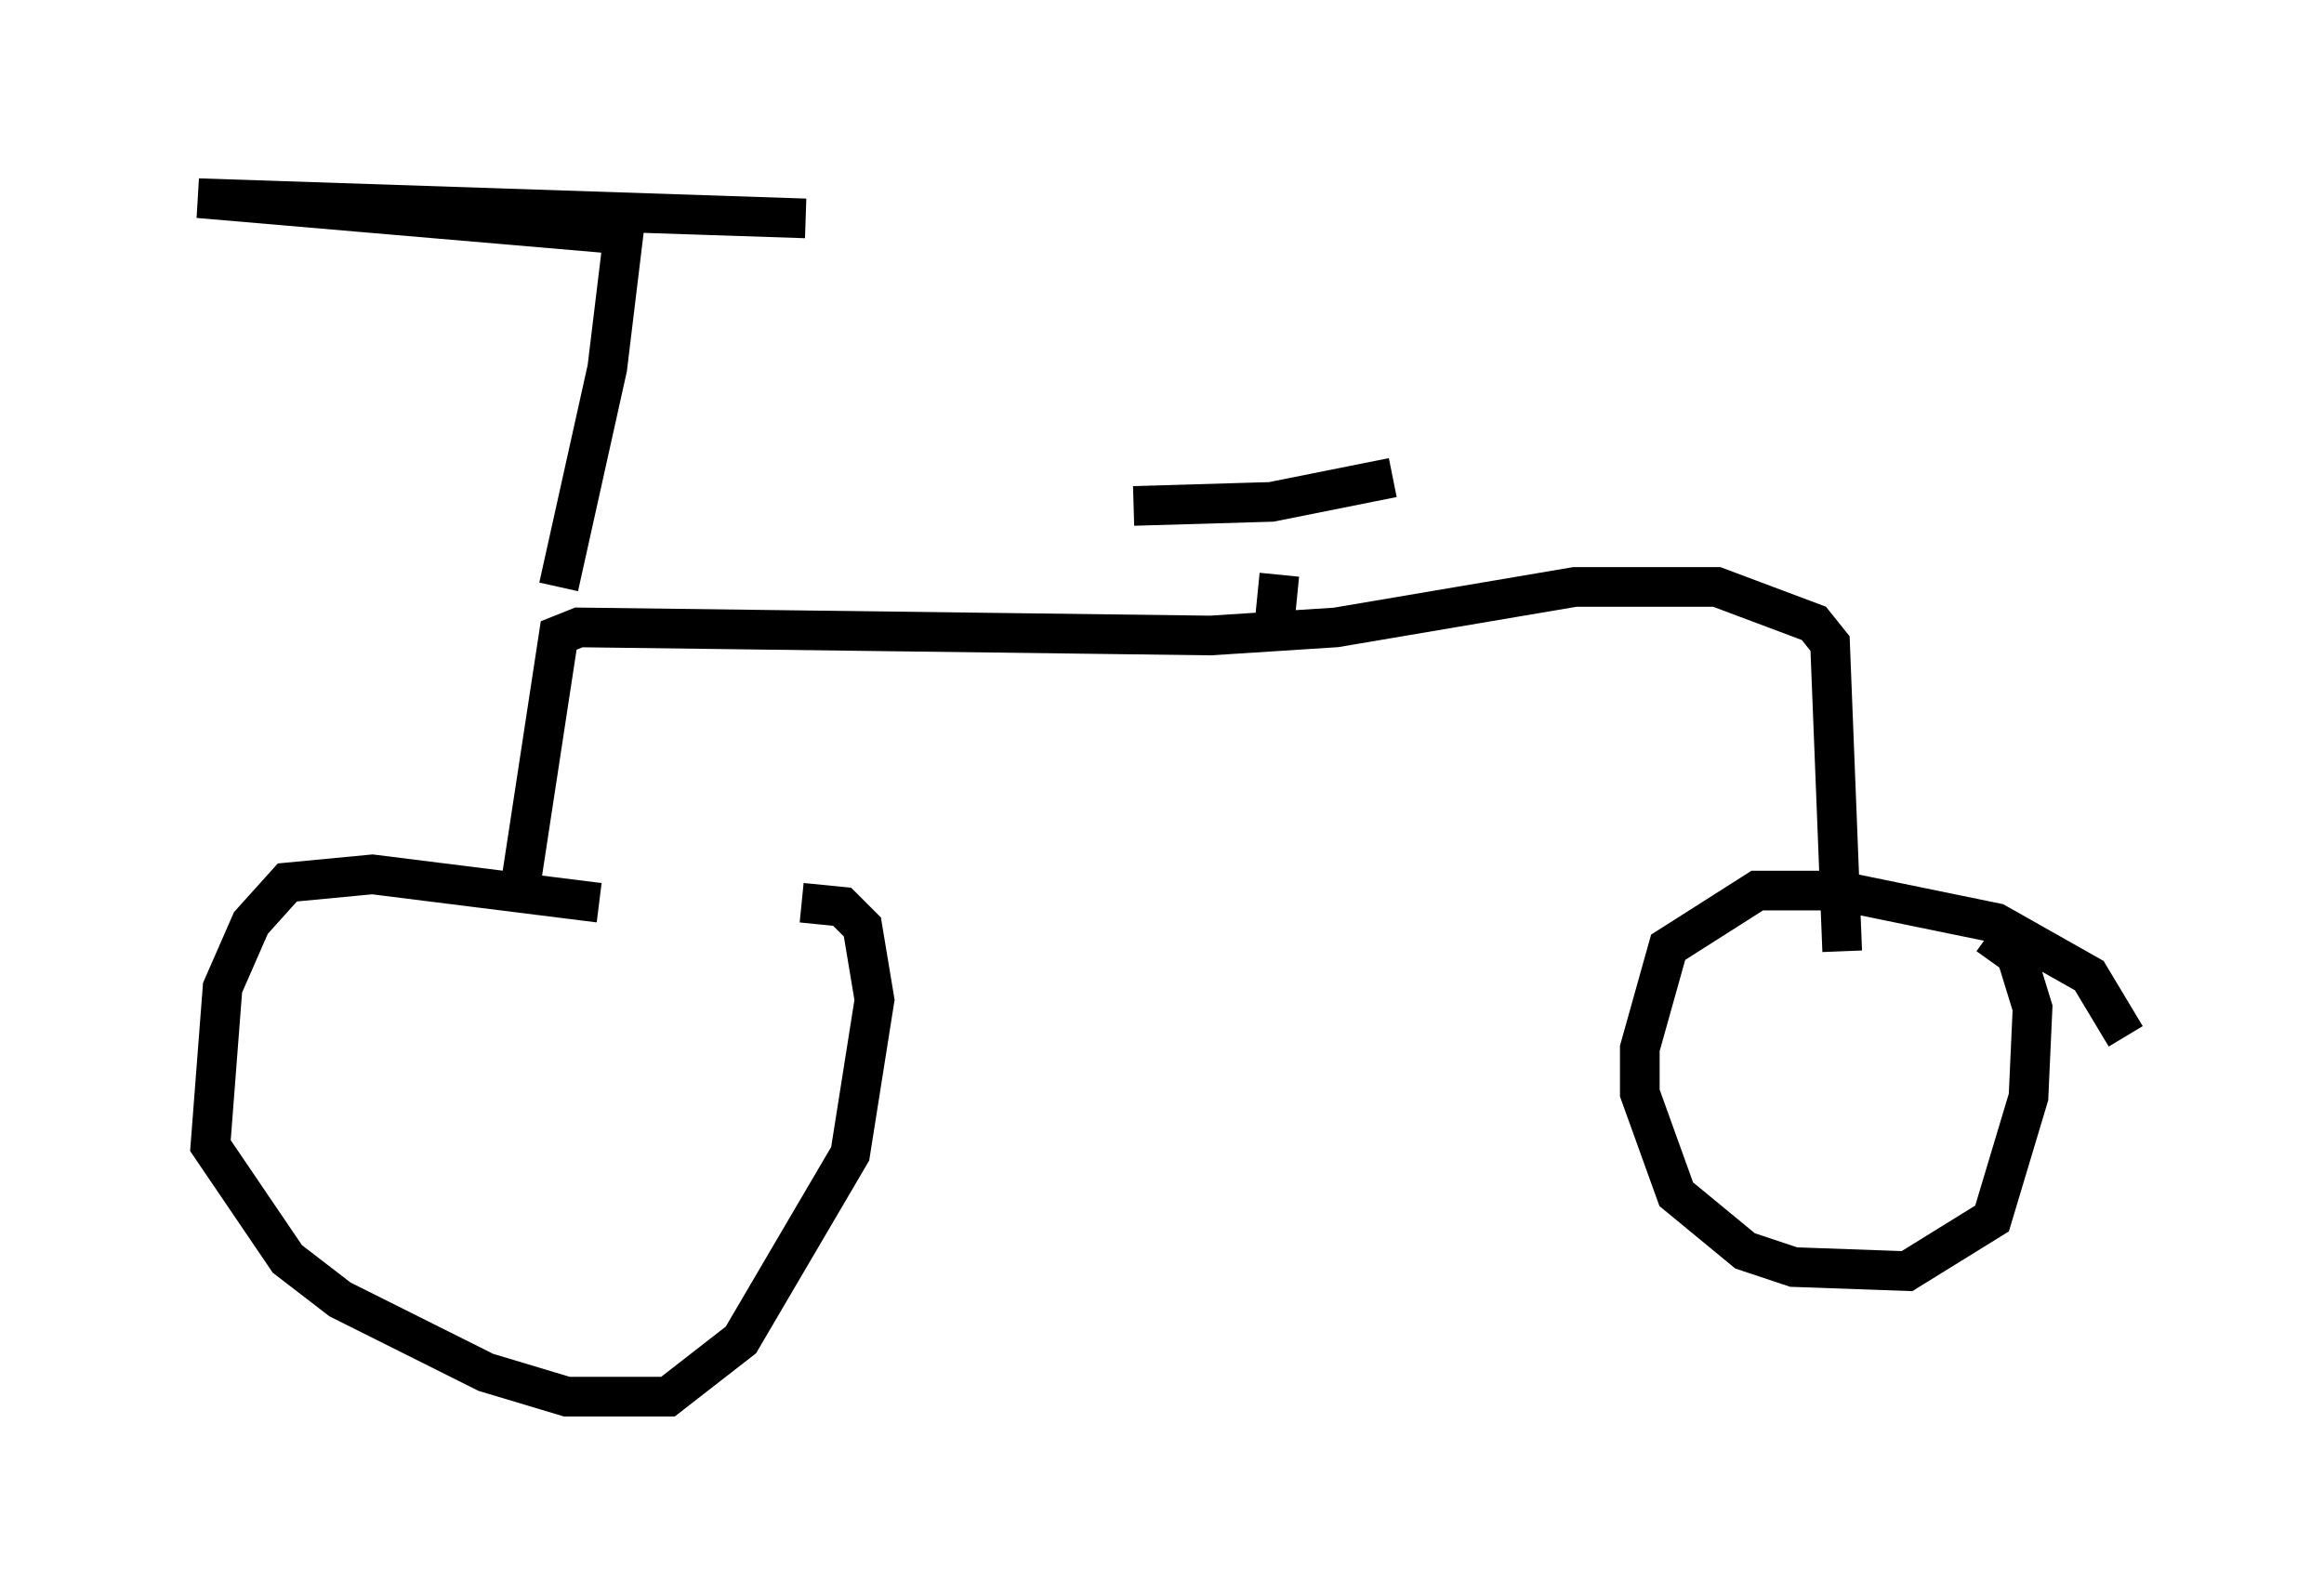 <?xml version="1.0" encoding="utf-8" ?>
<svg baseProfile="full" height="40.217" version="1.1" width="58.592" xmlns="http://www.w3.org/2000/svg" xmlns:ev="http://www.w3.org/2001/xml-events" xmlns:xlink="http://www.w3.org/1999/xlink"><defs /><rect fill="white" height="40.217" width="58.592" x="0" y="0" /><path d="M19.904, 24.804 m-4.798, -2.042 l-5.717, -0.715 -2.144, 0.204 l-0.919, 1.021 -0.715, 1.633 l-0.306, 3.981 1.94, 2.858 l1.327, 1.021 3.675, 1.838 l2.042, 0.613 2.552, 0.0 l1.838, -1.429 2.756, -4.696 l0.613, -3.879 -0.306, -1.838 l-0.51, -0.51 -1.021, -0.102 m33.382, 3.369 l-0.919, -1.531 -2.348, -1.327 l-3.981, -0.817 -2.042, 0.0 l-2.246, 1.429 -0.715, 2.552 l0.0, 1.123 0.919, 2.552 l1.735, 1.429 1.225, 0.408 l2.858, 0.102 2.144, -1.327 l0.919, -3.063 0.102, -2.246 l-0.408, -1.327 -0.715, -0.51 m-36.955, -1.531 l0.919, -6.023 0.51, -0.204 l15.925, 0.204 3.165, -0.204 l6.023, -1.021 3.573, 0.0 l2.45, 0.919 0.408, 0.51 l0.306, 7.758 m-14.292, -8.473 l0.102, -1.021 m-3.675, -1.735 l3.471, -0.102 3.063, -0.613 m-21.029, 2.756 l1.225, -5.513 0.408, -3.369 l-10.719, -0.919 15.313, 0.51 " fill="none" stroke="black" stroke-width="1" /></svg>